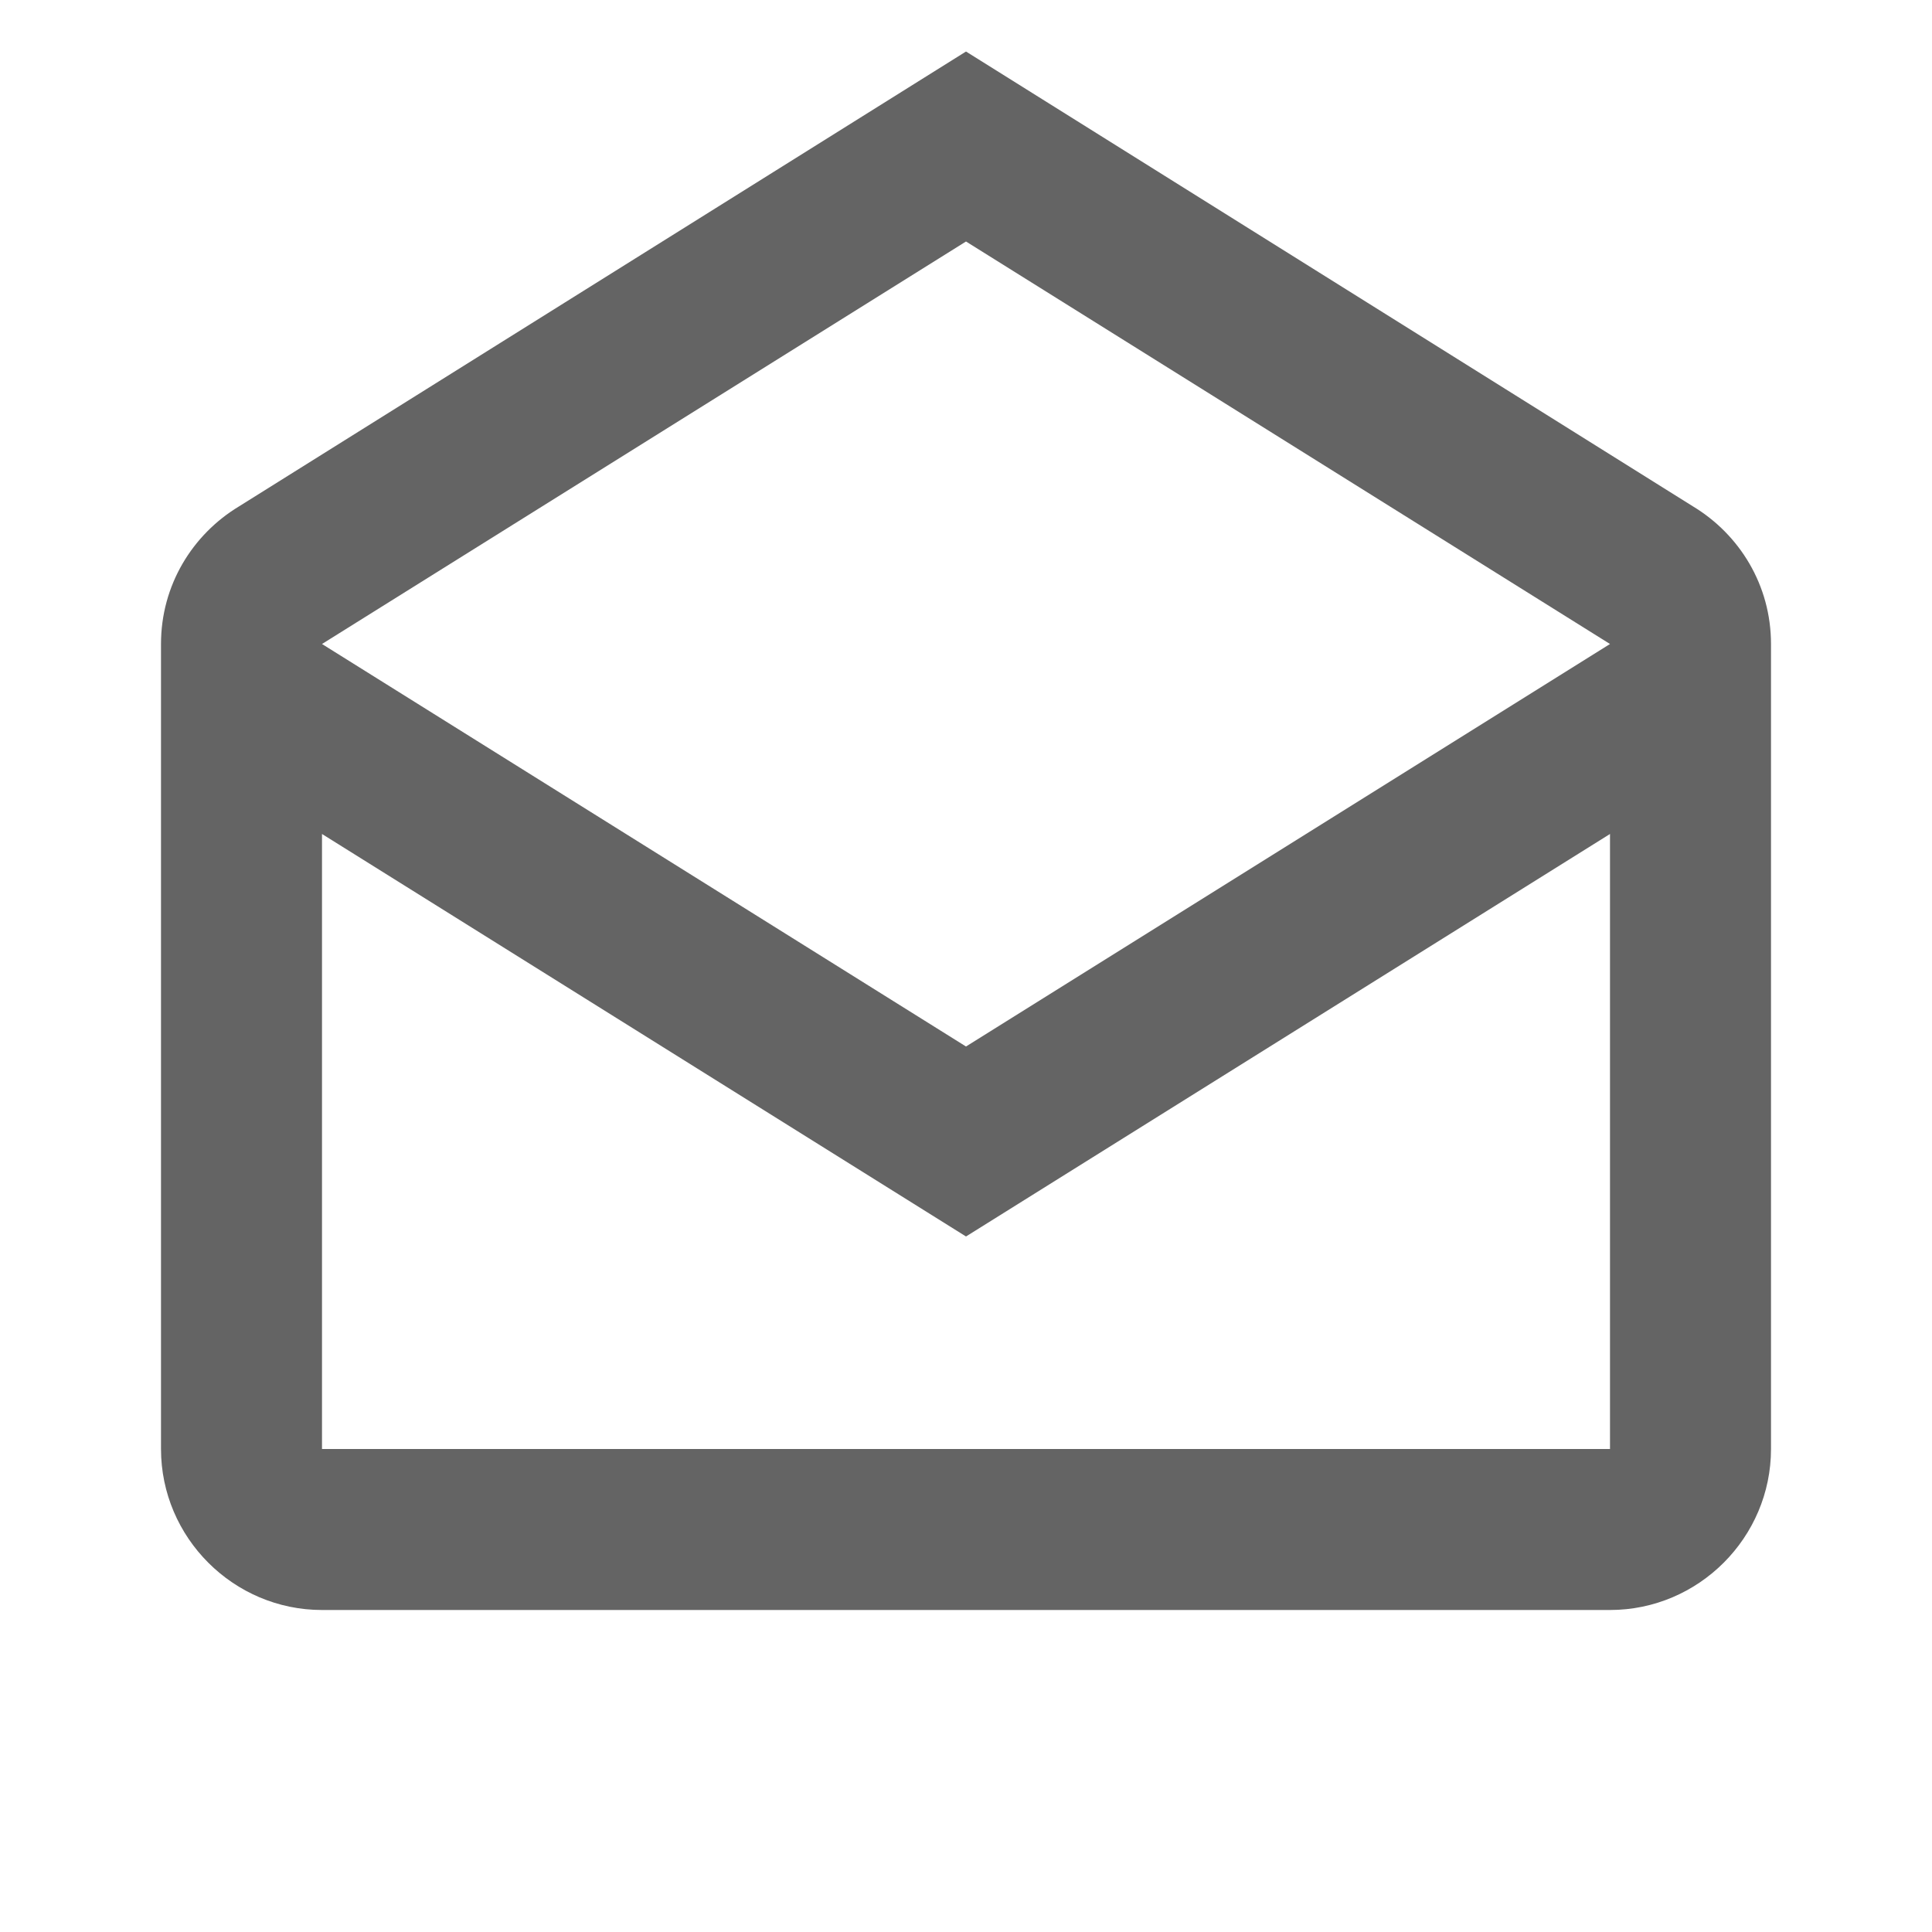 <?xml version="1.0"?>
<svg xmlns="http://www.w3.org/2000/svg" xmlns:xlink="http://www.w3.org/1999/xlink" aria-hidden="true" width="1em" height="1em" viewBox="0 0 24 24" data-icon="mdi:email-open-outline" data-width="1em" data-height="1em" data-inline="false" class="iconify"><path d="M12 15.36l-8-5V18h16v-7.64l-8 5M4 8l8 5 8-5-8-5-8 5m18 0v10c0 1.1-.9 2-2 2H4c-1.1 0-2-.9-2-2V8c0-.73.39-1.36.97-1.71L12 .64l9.03 5.65c.58.35.97.98.97 1.71z" fill="#646464"/></svg>
